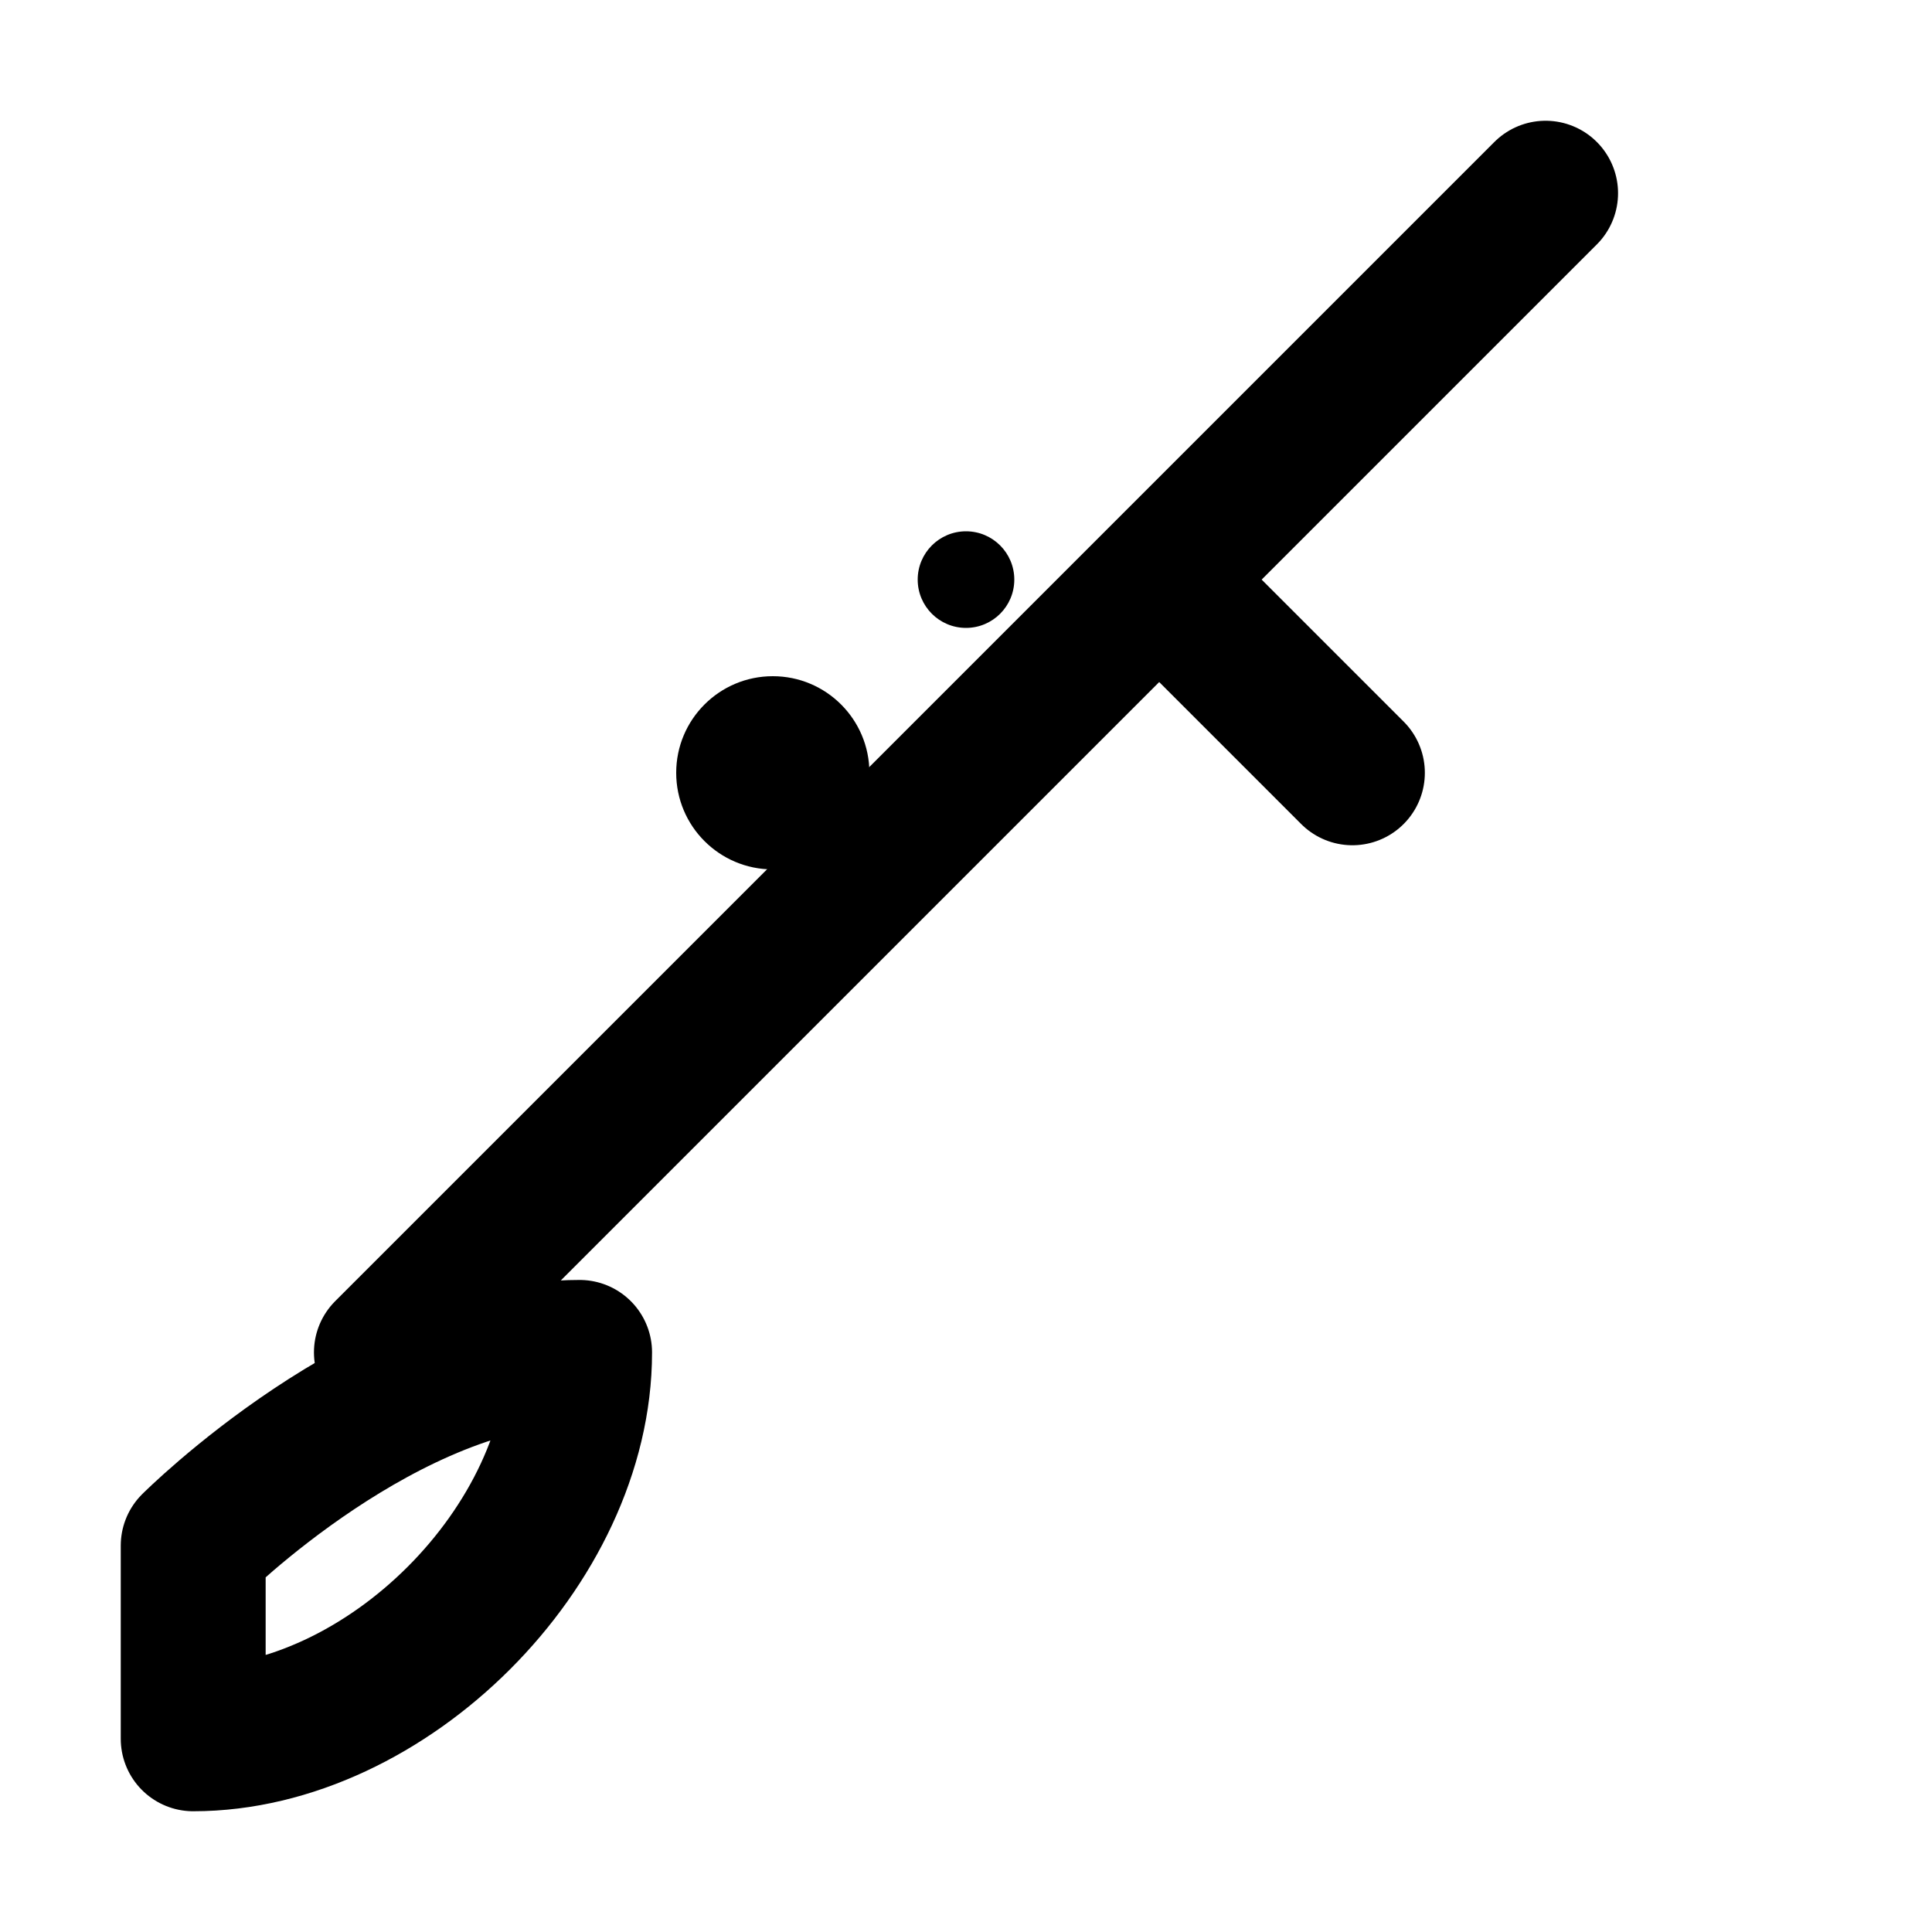 <?xml version="1.0" encoding="UTF-8"?>
<svg width="20" height="20" viewBox="0 0 20 20" fill="none" xmlns="http://www.w3.org/2000/svg">
  <!-- Clean, simple broom icon for menu bar -->
  <path d="M4 14 L16 2 M12 6 L14 8 M2 16 C2 16 4 14 6 14 C6 16 4 18 2 18 C2 18 2 16 2 16 Z" 
        stroke="currentColor" 
        stroke-width="1.5" 
        stroke-linecap="round" 
        stroke-linejoin="round" 
        fill="none"/>
  <!-- Small sparkle -->
  <circle cx="8" cy="8" r="1" fill="currentColor"/>
  <circle cx="10" cy="6" r="0.5" fill="currentColor"/>
</svg>